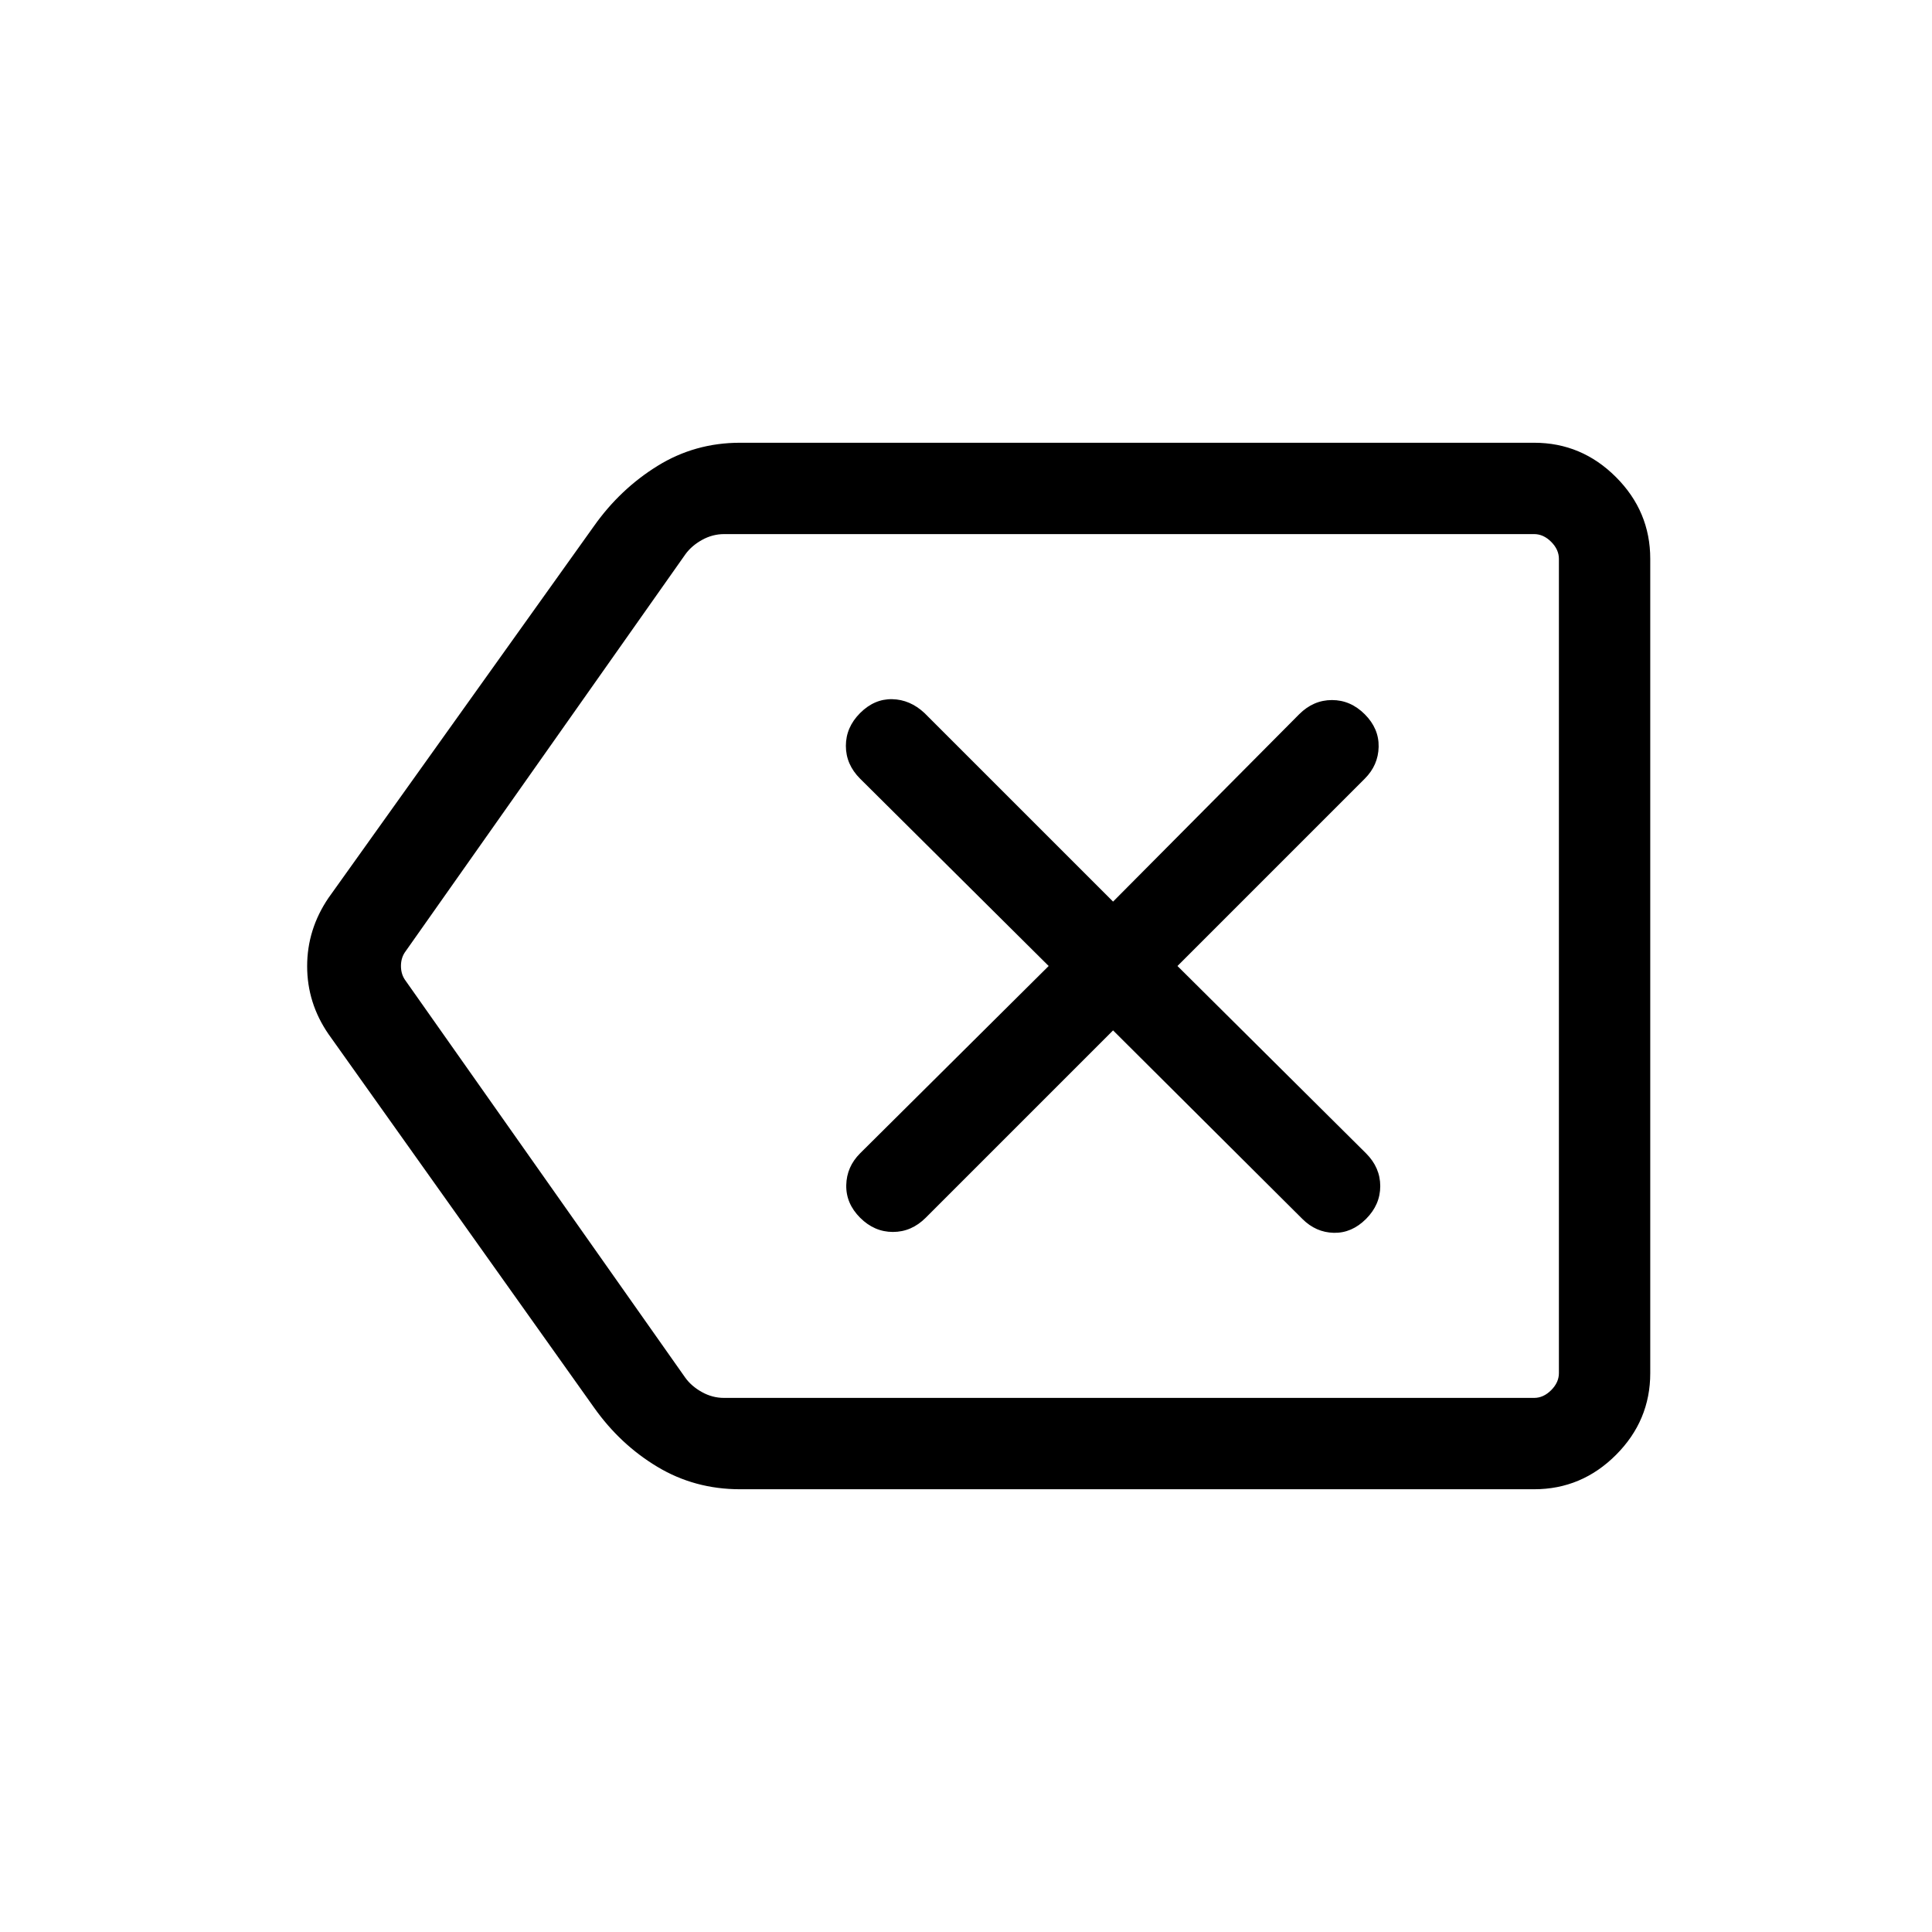 <svg xmlns="http://www.w3.org/2000/svg" width="48" height="48" viewBox="0 -960 960 960"><path d="M367.72-220q-22.5 0-41.03-11.12-18.54-11.11-31.54-29.5L163.23-446.15q-10.61-15.42-10.61-33.75t10.61-33.95l131.92-184.76q13-18.39 31.58-29.89t40.96-11.5h394.62q23.59 0 40.64 17.05T820-682.31v404.62q0 23.59-17.05 40.64T762.31-220H367.72Zm406.89-45.39v-429.22 429.22Zm-414.84 0h402.54q4.61 0 8.46-3.84 3.84-3.85 3.84-8.46v-404.62q0-4.61-3.84-8.46-3.85-3.84-8.46-3.84H359.82q-5.77 0-10.96 2.88-5.19 2.88-8.27 7.12l-139.05 197.3q-2.31 3.08-2.31 7.31 0 4.23 2.31 7.31l139 197.3q3.07 4.24 8.27 7.12 5.19 2.88 10.96 2.88ZM553.08-448l94.07 93.69q6.7 6.69 15.62 6.89 8.92.19 16-6.89 7.07-7.08 7.07-16.31 0-9.23-7.07-16.3L585.08-480l93.07-93.08q6.69-6.69 6.89-15.8.19-9.12-6.89-16.2-7.07-7.07-16.3-7.07-9.24 0-16.31 7.07L553.08-512l-93.7-93.69q-7.15-6.69-16.03-6.89-8.89-.19-15.97 6.89-7.07 7.08-7.07 16.31 0 9.23 7.07 16.3l93.7 93.08-93.7 93.08q-6.69 6.69-6.88 15.8-.19 9.12 6.88 16.2 7.08 7.07 16.31 7.07 9.23 0 16.31-7.07L553.08-448Z"/></svg>